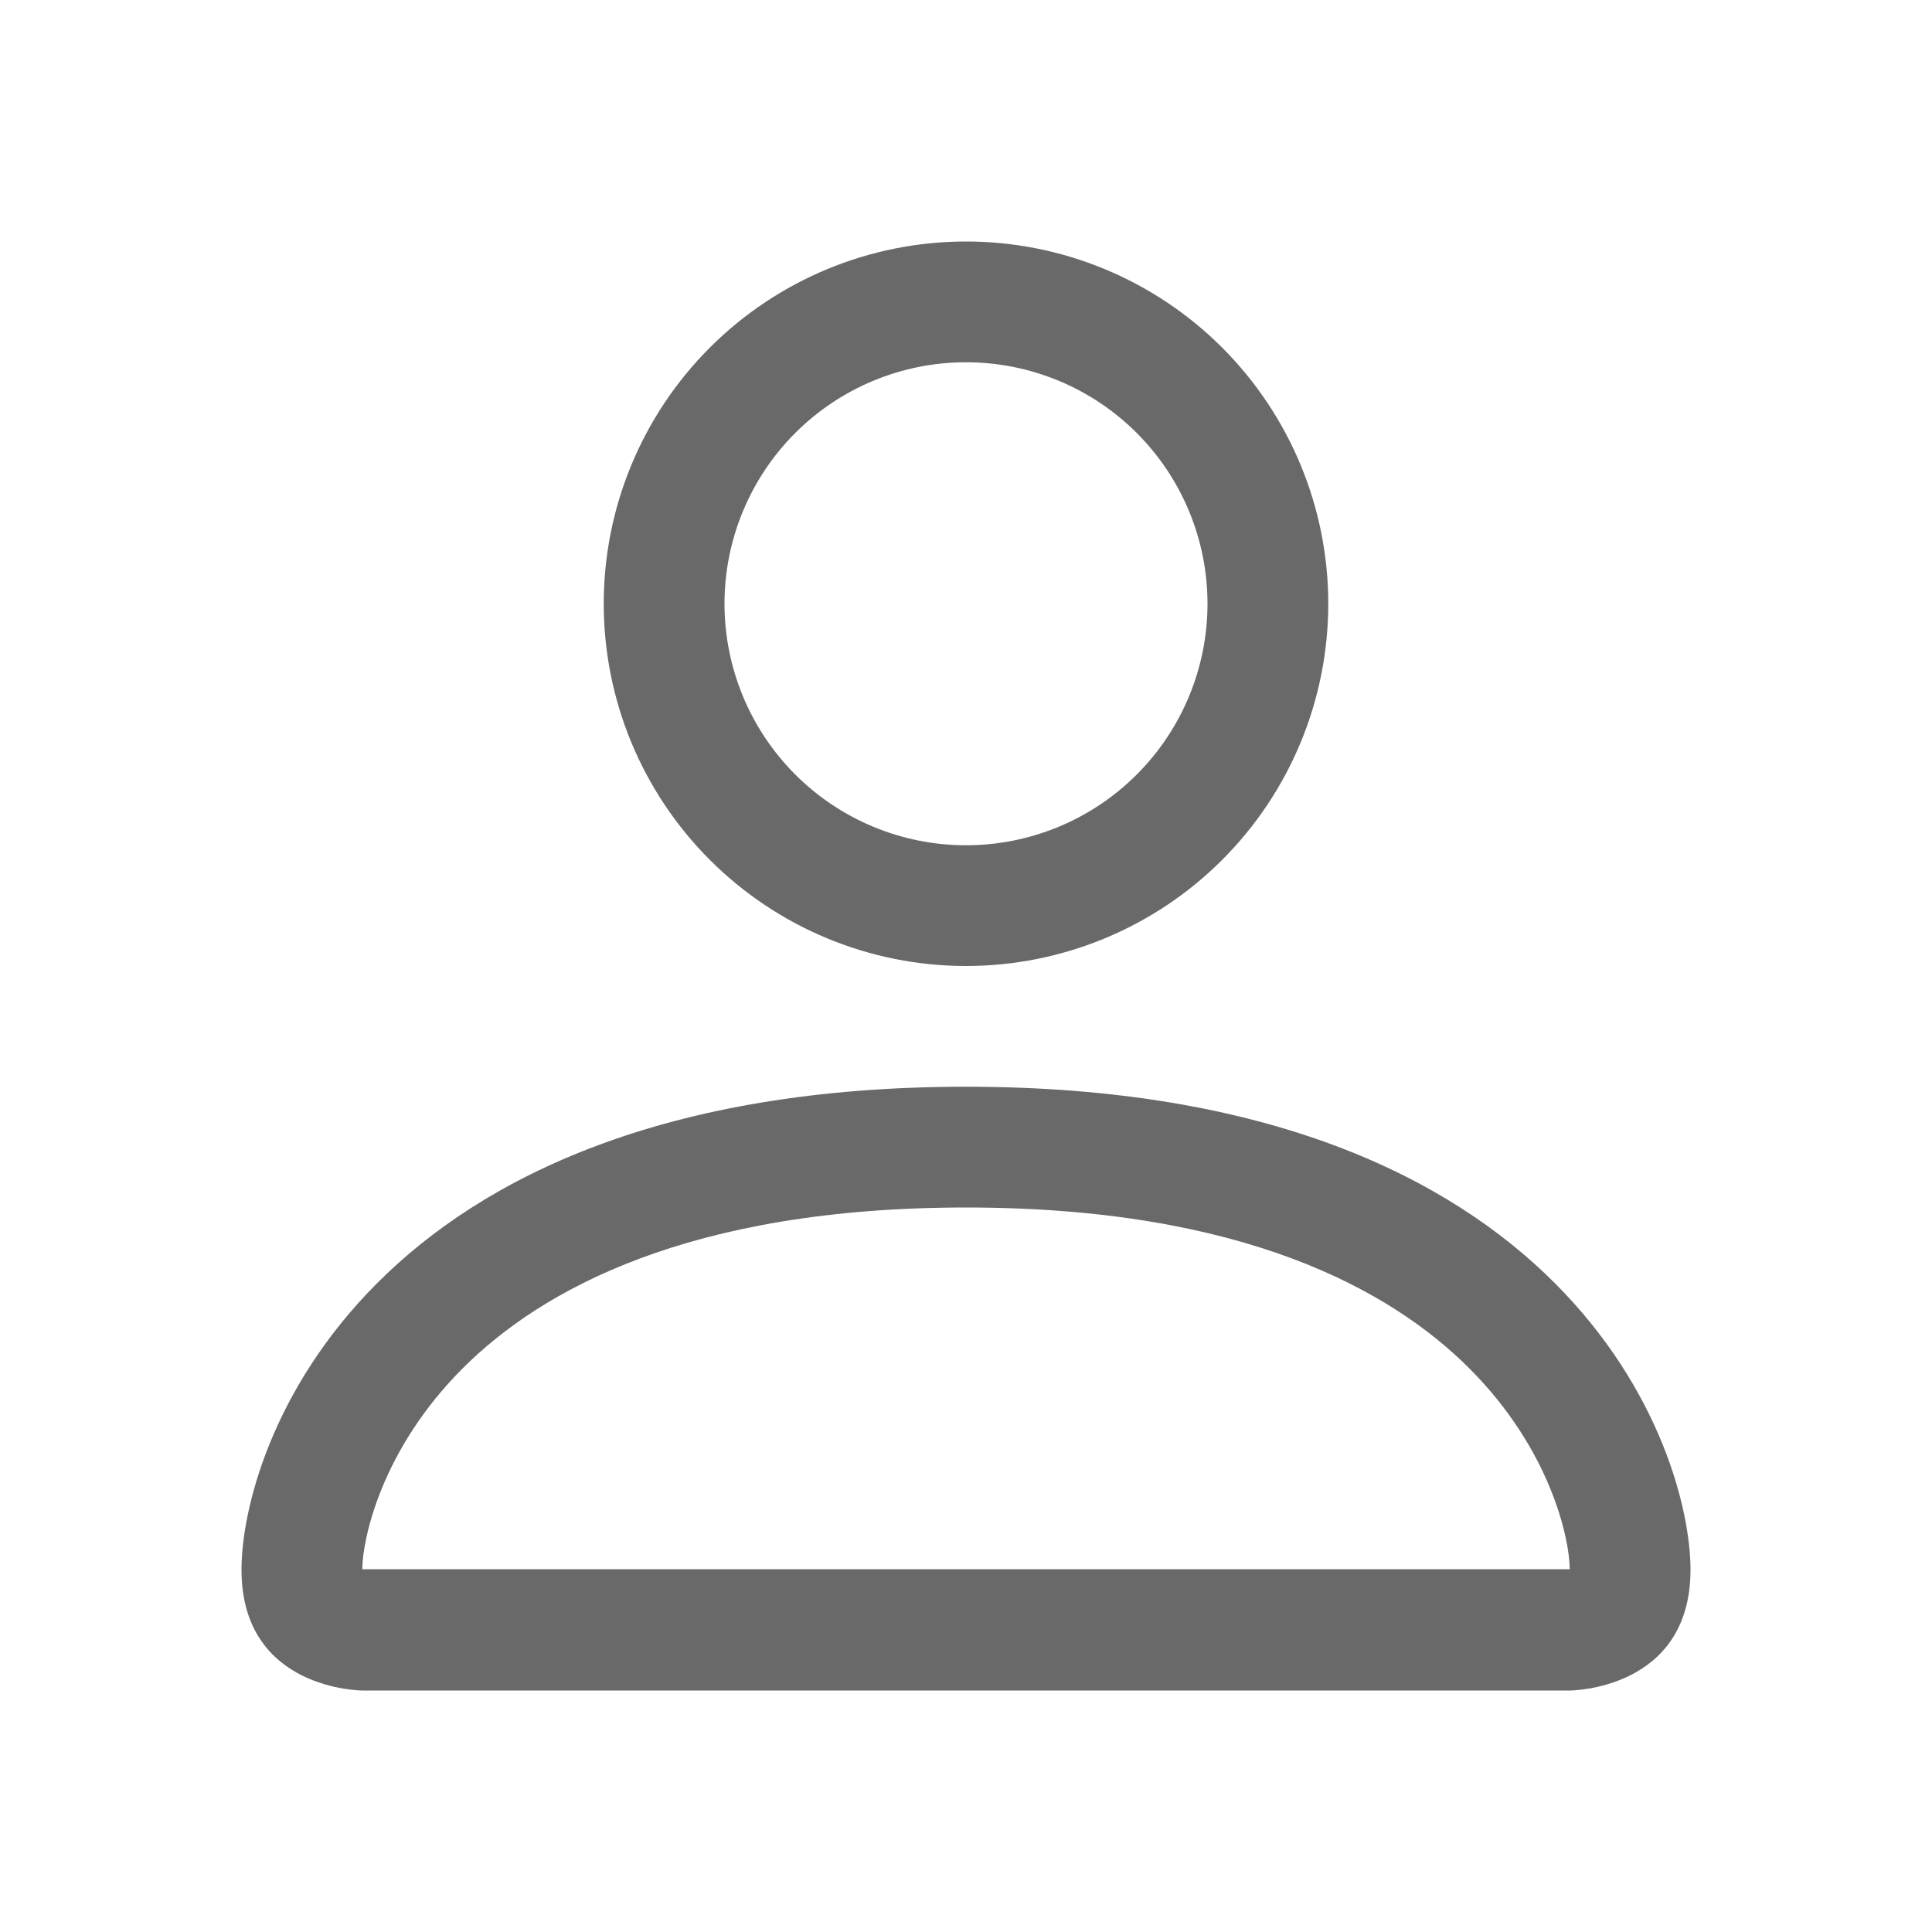 <svg width="45" height="45" viewBox="0 0 45 45" fill="none" xmlns="http://www.w3.org/2000/svg">
<path d="M22.5 22.5C24.738 22.5 26.884 21.611 28.466 20.029C30.049 18.446 30.938 16.3 30.938 14.062C30.938 11.825 30.049 9.679 28.466 8.096C26.884 6.514 24.738 5.625 22.5 5.625C20.262 5.625 18.116 6.514 16.534 8.096C14.951 9.679 14.062 11.825 14.062 14.062C14.062 16.3 14.951 18.446 16.534 20.029C18.116 21.611 20.262 22.5 22.5 22.5ZM28.125 14.062C28.125 15.554 27.532 16.985 26.477 18.04C25.423 19.095 23.992 19.688 22.5 19.688C21.008 19.688 19.577 19.095 18.523 18.04C17.468 16.985 16.875 15.554 16.875 14.062C16.875 12.571 17.468 11.14 18.523 10.085C19.577 9.03 21.008 8.438 22.5 8.438C23.992 8.438 25.423 9.03 26.477 10.085C27.532 11.14 28.125 12.571 28.125 14.062ZM39.375 36.562C39.375 39.375 36.562 39.375 36.562 39.375H8.438C8.438 39.375 5.625 39.375 5.625 36.562C5.625 33.75 8.438 25.312 22.5 25.312C36.562 25.312 39.375 33.75 39.375 36.562ZM36.562 36.551C36.56 35.859 36.129 33.778 34.222 31.871C32.389 30.038 28.938 28.125 22.5 28.125C16.059 28.125 12.611 30.038 10.777 31.871C8.871 33.778 8.443 35.859 8.438 36.551H36.562Z" fill="#696969"/>
</svg>
